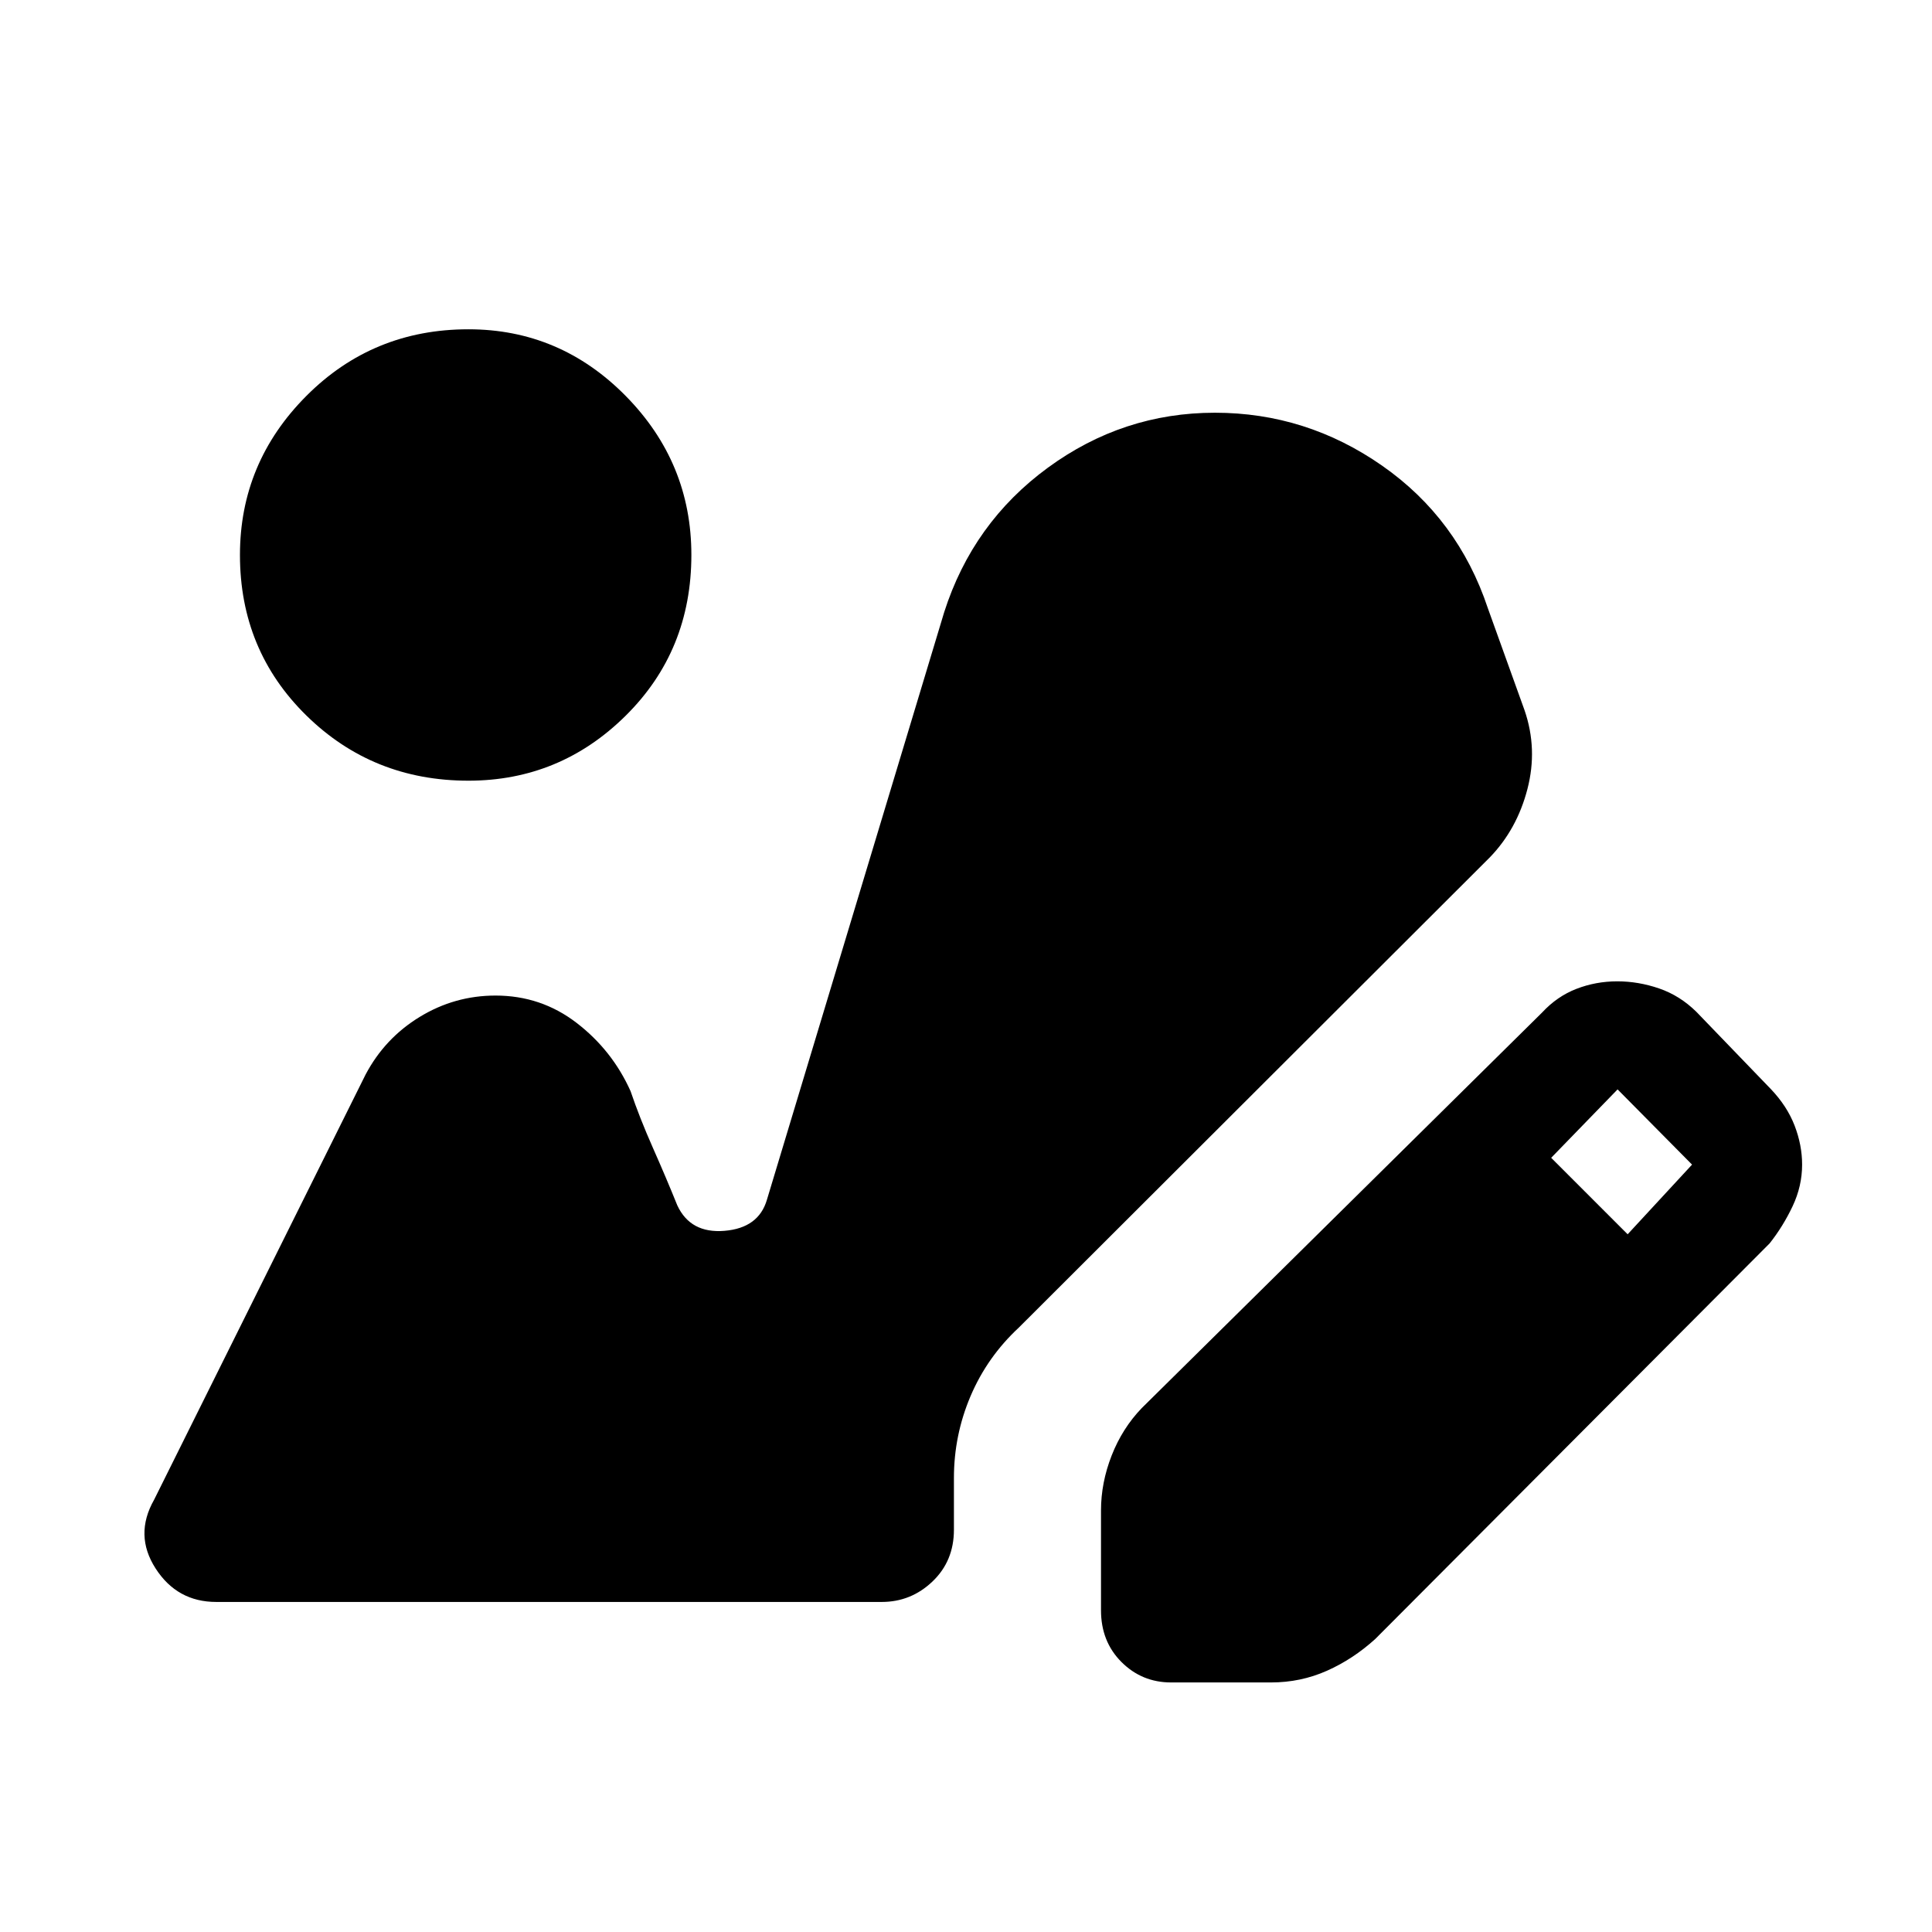 <svg xmlns="http://www.w3.org/2000/svg" height="48" viewBox="0 -960 960 960" width="48"><path d="M581.92-124q-14.52 0-24.68-10.16-10.16-10.17-10.16-25.69v-49.61q0-13.79 5.3-27.32 5.31-13.53 14.93-23.53l198.92-196.54q7.46-8.07 17.11-11.8 9.65-3.73 20.3-3.73 10.44 0 20.75 3.53 10.32 3.54 18.53 11.62l37 38.38q8.08 8.47 11.81 18.16 3.73 9.69 3.73 19.38 0 10.69-4.73 20.69-4.73 10-11.42 18.46L683.38-145.62q-11 10-24.03 15.81-13.03 5.81-27.81 5.81h-49.62Zm226.85-222.69 32-34.62-37-37.38-33 34 38 38ZM232.75-572.08q-47.52 0-80.52-32.39-33-32.39-33-79.76 0-45.92 33-79.04 33-33.11 80.52-33.11 45.51 0 78.15 33.11 32.64 33.12 32.64 79 0 47.58-32.64 79.89-32.64 32.3-78.15 32.3ZM107.46-164q-19.42 0-30.13-16.62-10.71-16.61-.78-34.12L181.6-425.95q9.55-18.13 26.93-28.74 17.37-10.62 37.7-10.62 22.62 0 40.27 13.57 17.66 13.57 26.81 33.89 4.46 13.16 11.11 28.2 6.66 15.03 12.12 28.57 6.54 14.08 23.48 12.67 16.95-1.41 21.06-15.44l88.07-291.92q14.24-44.54 51.54-71.84 37.31-27.31 83-27.31 45.39 0 83.08 26.31 37.69 26.3 52.54 70.84l18.23 50.69q6.61 19.23 1.42 39.19-5.19 19.96-18.65 33.89L506.23-300.31q-15.66 14.54-23.95 33.99-8.28 19.45-8.28 40.7v25.77q0 15.52-10.66 25.69Q452.67-164 438.15-164H107.46Z"/></svg>